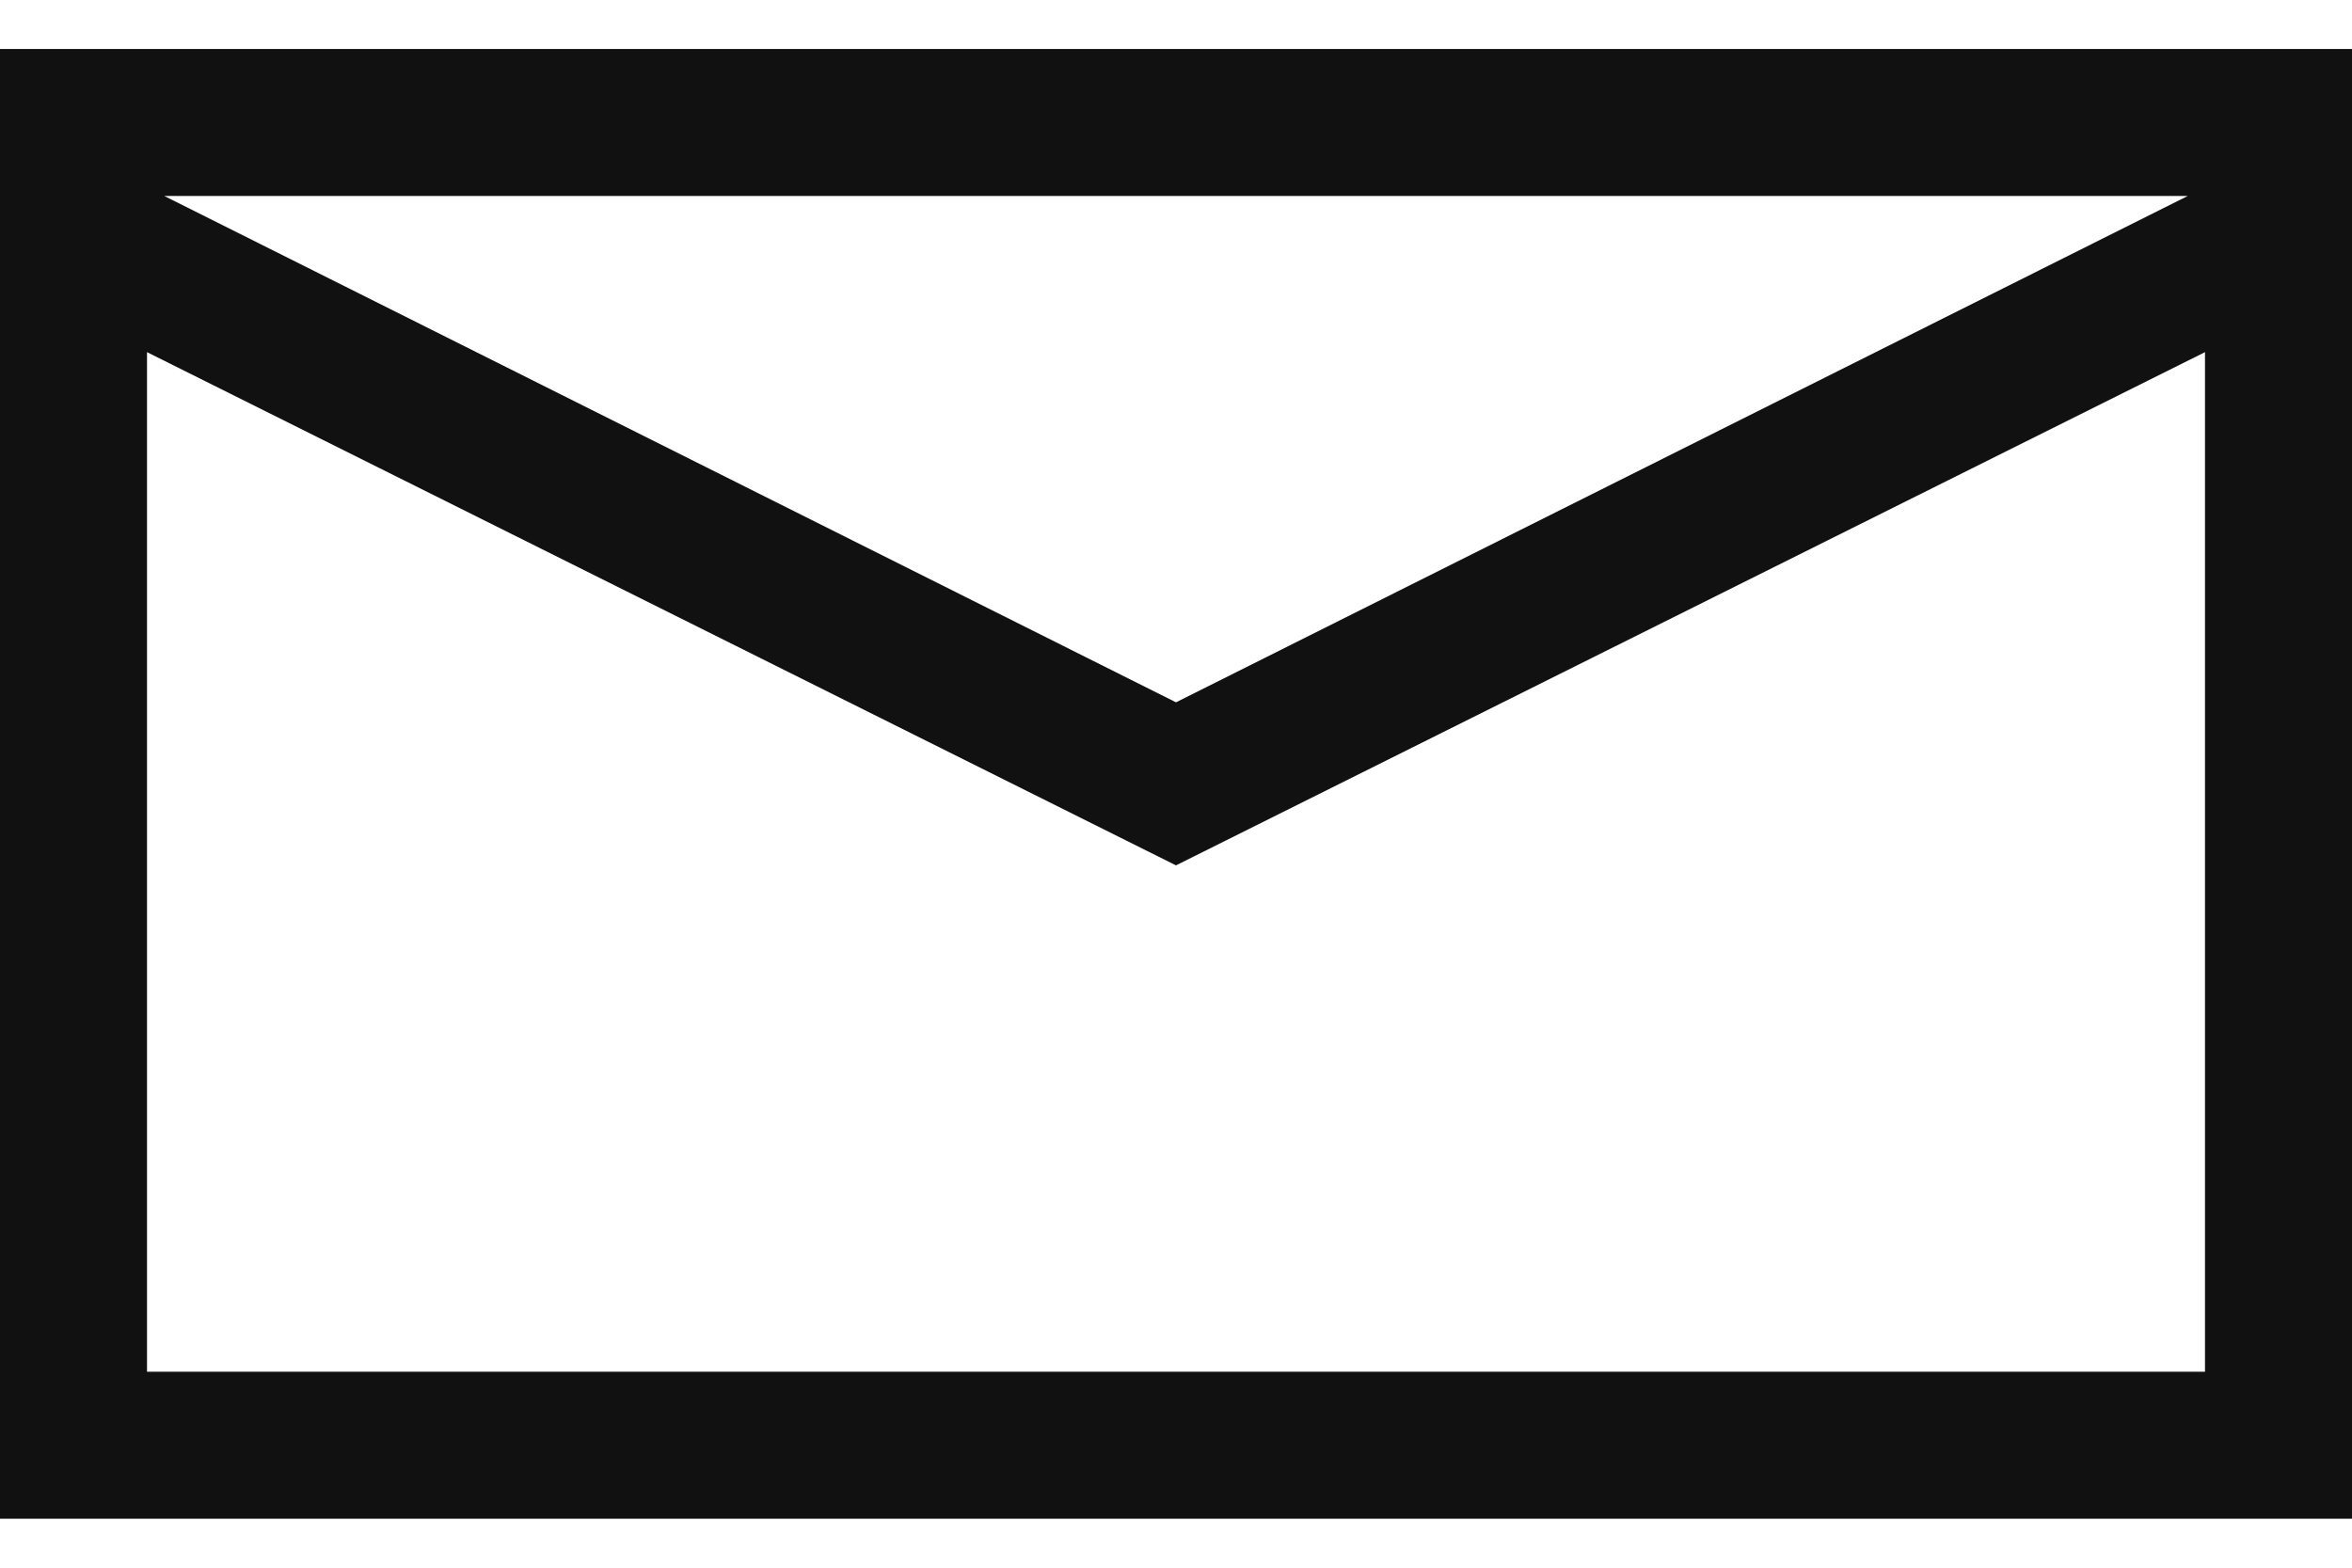 <svg width="24" height="16" viewBox="0 0 24 16" fill="none" xmlns="http://www.w3.org/2000/svg">
<path d="M24 0.5V15.5H0V0.5H24ZM1.676 2L12 7.168L22.324 2H1.676ZM22.5 14V3.594L12 8.832L1.5 3.594V14H22.5Z" fill="#111111"/>
</svg>
